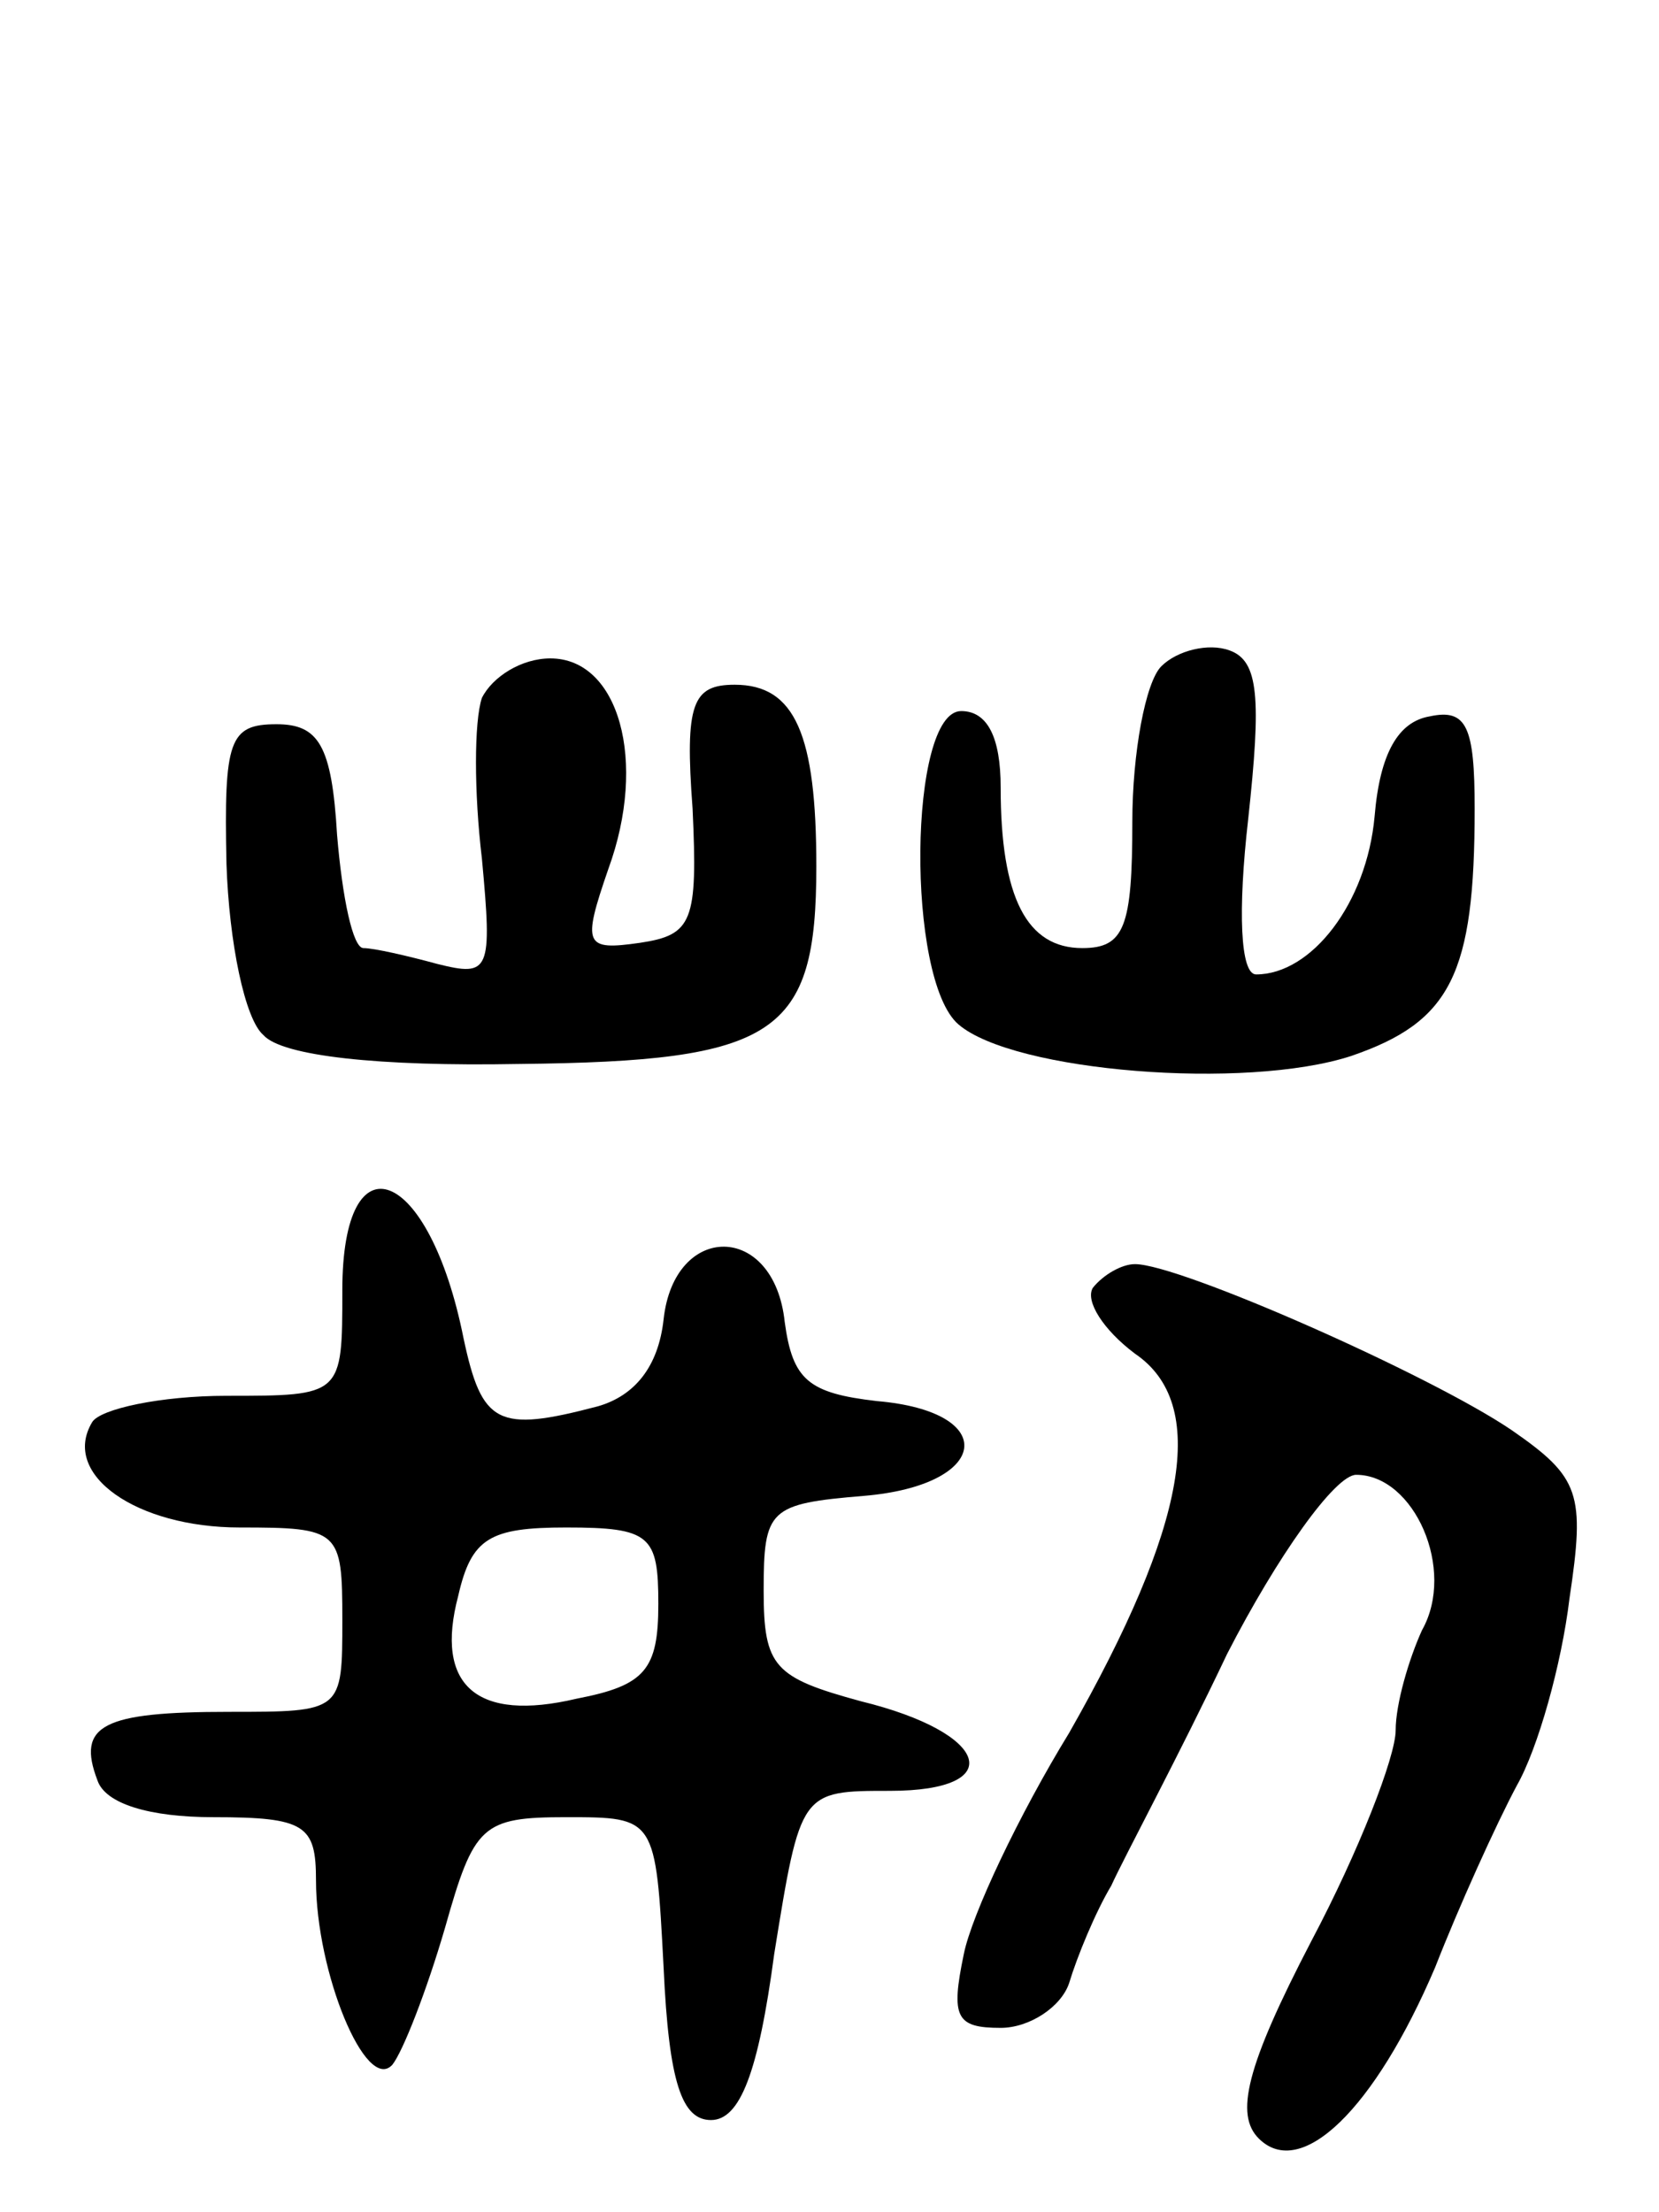 <svg version="1.0" xmlns="http://www.w3.org/2000/svg"
 width="63pt" height="84pt" viewBox="0 0 63 84"
 preserveAspectRatio="xMidYMid meet">
<g transform="translate(0,84) scale(0.1,-0.1)"
fill="#000000" stroke="none">
<path d="M441 587 c-6 -6 -11 -33 -11 -59 0 -40 -3 -48 -19 -48 -21 0 -31 19
-31 61 0 19 -5 29 -15 29 -20 0 -21 -102 -1 -119 21 -18 109 -25 149 -12 38
13 47 31 47 94 0 31 -3 38 -17 35 -12 -2 -19 -14 -21 -38 -3 -33 -24 -60 -45
-60 -6 0 -7 24 -3 59 5 46 4 60 -7 64 -8 3 -20 0 -26 -6z"/>
<path d="M183 575 c-3 -9 -3 -36 0 -61 4 -43 3 -45 -17 -40 -11 3 -24 6 -28 6
-4 0 -8 19 -10 43 -2 34 -7 42 -23 42 -18 0 -20 -6 -19 -53 1 -30 7 -59 14
-65 7 -8 44 -12 97 -11 98 1 113 11 113 75 0 50 -8 69 -31 69 -16 0 -19 -7
-16 -47 2 -43 0 -48 -20 -51 -21 -3 -22 -1 -12 28 15 41 4 80 -22 80 -11 0
-22 -7 -26 -15z"/>
<path d="M130 350 c0 -40 0 -40 -44 -40 -25 0 -48 -5 -51 -10 -12 -20 17 -40
56 -40 38 0 39 -1 39 -35 0 -35 0 -35 -43 -35 -48 0 -58 -5 -50 -26 3 -9 20
-14 44 -14 35 0 39 -3 39 -24 0 -35 19 -81 29 -70 4 5 13 28 20 52 11 39 14
42 46 42 34 0 34 0 37 -57 2 -44 7 -58 18 -58 11 0 18 18 24 63 10 62 10 62
44 62 45 0 38 22 -11 34 -33 9 -37 13 -37 42 0 31 2 33 38 36 48 4 52 32 5 36
-26 3 -32 8 -35 30 -4 38 -42 38 -46 1 -2 -18 -11 -29 -25 -33 -38 -10 -44 -7
-51 26 -13 65 -46 78 -46 18z m120 -119 c0 -25 -5 -31 -31 -36 -38 -9 -54 5
-45 39 5 22 12 26 41 26 32 0 35 -3 35 -29z"/>
<path d="M415 351 c-3 -5 4 -16 16 -25 28 -19 20 -65 -25 -144 -19 -31 -37
-69 -40 -84 -5 -24 -3 -28 14 -28 11 0 23 8 26 17 3 10 10 27 16 37 5 11 26
50 44 88 19 37 41 68 49 68 22 0 38 -36 25 -59 -5 -11 -10 -28 -10 -38 0 -10
-14 -46 -32 -80 -25 -48 -29 -66 -20 -75 16 -16 44 11 67 65 9 23 23 54 31 69
8 14 17 46 20 71 6 40 4 46 -22 64 -31 21 -126 63 -143 63 -5 0 -12 -4 -16 -9z"/>
</g>
</svg>
